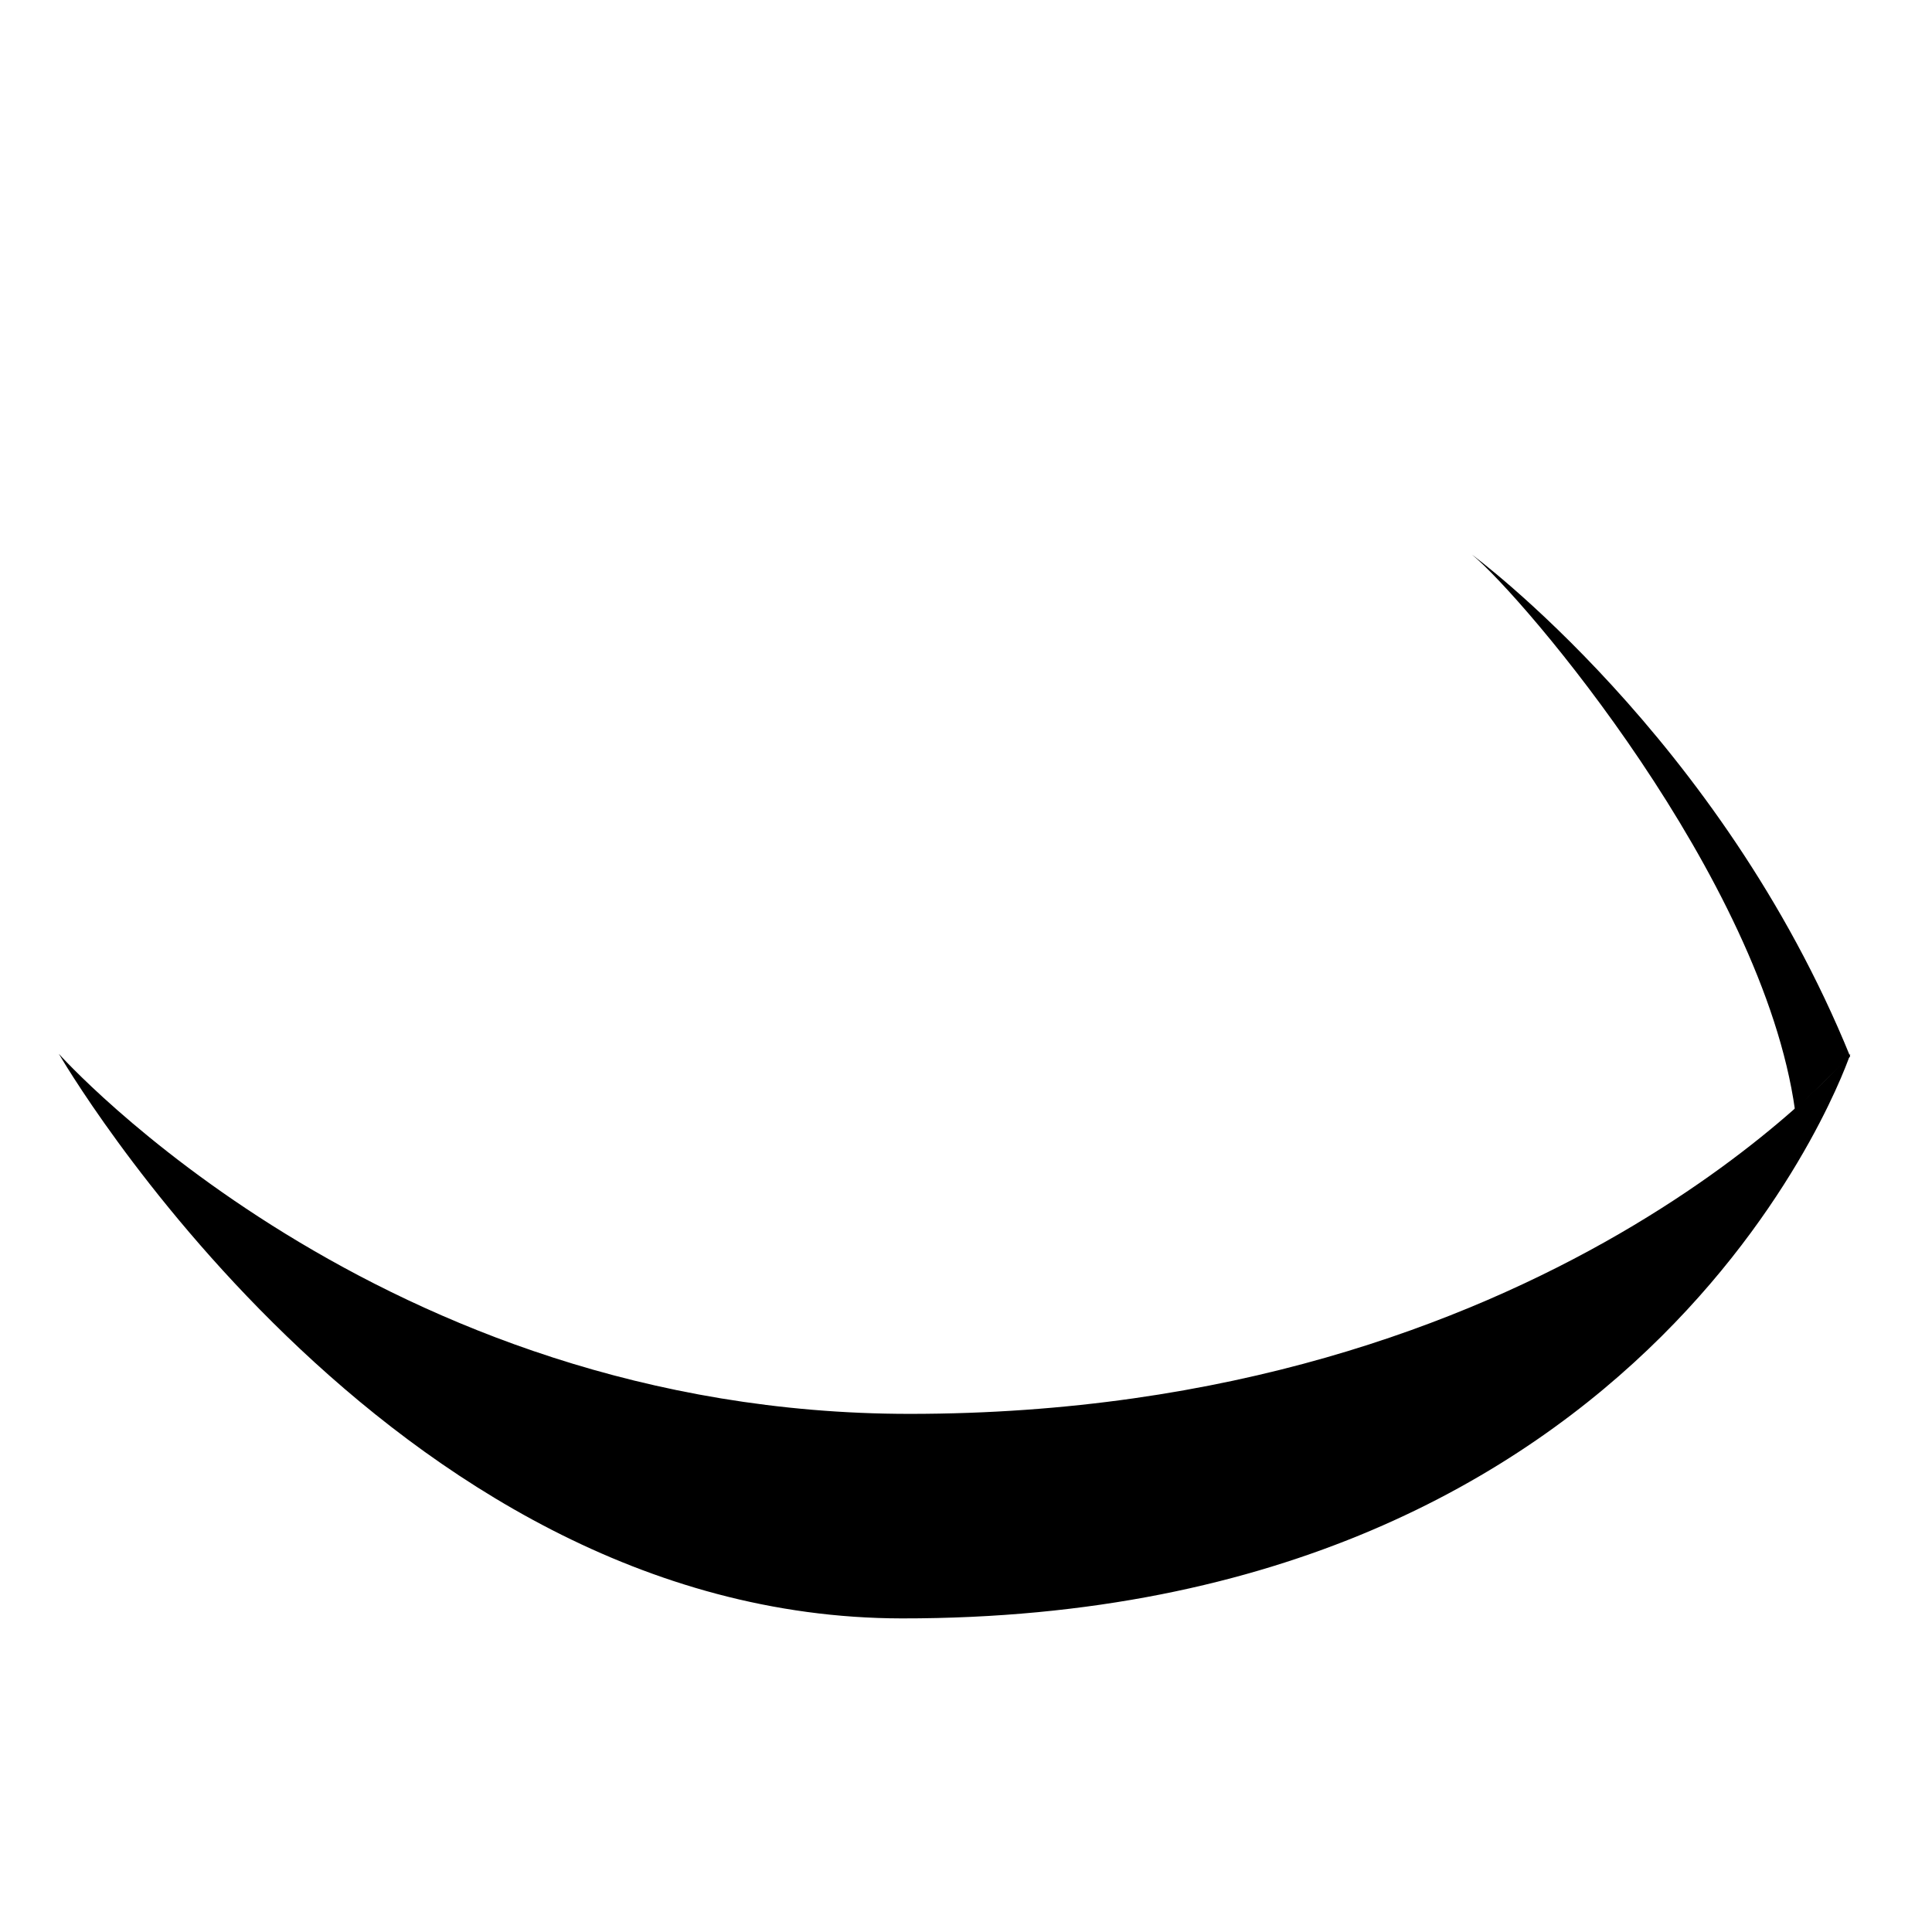 <?xml version="1.0" encoding="UTF-8" standalone="no"?>
<!-- Created with Inkscape (http://www.inkscape.org/) -->

<svg
   xmlns:dc="http://purl.org/dc/elements/1.1/"
   xmlns:cc="http://creativecommons.org/ns#"
   xmlns:rdf="http://www.w3.org/1999/02/22-rdf-syntax-ns#"
   xmlns:svg="http://www.w3.org/2000/svg"
   xmlns="http://www.w3.org/2000/svg"
   xmlns:sodipodi="http://sodipodi.sourceforge.net/DTD/sodipodi-0.dtd"
   xmlns:inkscape="http://www.inkscape.org/namespaces/inkscape"
   width="22"
   height="22"
   viewBox="0 0 22 22"
   id="svg2"
   version="1.1"
   inkscape:version="0.91 r13725"
   sodipodi:docname="open_close_eye.svg">
  <defs
     id="defs4" />
  <sodipodi:namedview
     id="base"
     pagecolor="#ffffff"
     bordercolor="#666666"
     borderopacity="1.0"
     inkscape:pageopacity="0.0"
     inkscape:pageshadow="2"
     inkscape:zoom="22.4"
     inkscape:cx="12.891828"
     inkscape:cy="8.5048817"
     inkscape:document-units="px"
     inkscape:current-layer="layer2"
     showgrid="false"
     units="px"
     showguides="true"
     inkscape:guide-bbox="true"
     inkscape:window-width="1324"
     inkscape:window-height="1020"
     inkscape:window-x="3765"
     inkscape:window-y="281"
     inkscape:window-maximized="0">
    <sodipodi:guide
       position="21.161,10"
       orientation="0,1"
       id="guide4138" />
  </sodipodi:namedview>
  <g
     inkscape:label="open_eye"
     inkscape:groupmode="layer"
     id="layer1"
     transform="translate(0,-1030.362)"
     style="display:none">
    <path
       style="fill:#000000;fill-opacity:1;fill-rule:evenodd;stroke:none;stroke-width:1px;stroke-linecap:butt;stroke-linejoin:miter;stroke-opacity:1"
       d="m 0.67,1042.362 c 0,0 3.654,-5.579 9.688,-5.58 7.265,0 10.714,5.58 10.714,5.58 0,0 -2.137,-8.762 -10.804,-8.75 -5.888,0.01 -9.598,8.75 -9.598,8.75 z"
       id="path4136"
       inkscape:connector-curvature="0"
       sodipodi:nodetypes="cscsc" />
    <path
       style="fill:#000000;fill-opacity:1;fill-rule:evenodd;stroke:none;stroke-width:1px;stroke-linecap:butt;stroke-linejoin:miter;stroke-opacity:1"
       d="m 5.982,1037.451 c 0,0 0.089,4.911 4.732,4.911 4.107,0 5.045,-4.643 5.045,-4.643 -3.482,-1.518 -5.536,-2.679 -9.777,-0.268 z"
       id="path4142"
       inkscape:connector-curvature="0"
       sodipodi:nodetypes="cscc" />
    <ellipse
       style="fill:#ffffff;fill-opacity:1;stroke:none;stroke-width:0.5;stroke-miterlimit:4;stroke-dasharray:none;stroke-dashoffset:0;stroke-opacity:1"
       id="path4144"
       ry="0.96"
       rx="0.893"
       cy="1038.277"
       cx="13.036" />
    <path
       style="fill:#000000;fill-opacity:1;fill-rule:evenodd;stroke:none;stroke-width:1px;stroke-linecap:butt;stroke-linejoin:miter;stroke-opacity:1"
       d="m 20.757,1041.87 c -3.418,2.702 -8.665,2.992 -8.665,2.992 0,0 4.948,-0.764 8.061,-4.085 0.479,0.457 0.214,0.054 0.604,1.093 z"
       id="path4162"
       inkscape:connector-curvature="0"
       sodipodi:nodetypes="cccc" />
    <ellipse
       style="display:inline;fill:#ffffff;fill-opacity:1;stroke:none;stroke-width:0.5;stroke-miterlimit:4;stroke-dasharray:none;stroke-dashoffset:0;stroke-opacity:1"
       id="path4144-3"
       ry="0.424"
       rx="0.357"
       cy="1039.996"
       cx="8.304" />
  </g>
  <g
     inkscape:groupmode="layer"
     id="layer2"
     inkscape:label="closed eye"
     style="display:inline">
    <path
       style="fill:#000000;fill-opacity:1;fill-rule:evenodd;stroke:none;stroke-width:1px;stroke-linecap:butt;stroke-linejoin:miter;stroke-opacity:1"
       d="m 0.67,12 c 0,0 3.654,4.099 9.688,4.1 C 17.622,16.1 21.071,12 21.071,12 c 0,0 -2.137,6.438 -10.804,6.429 C 4.38,18.421 0.67,12 0.67,12 Z"
       id="path4136-3"
       inkscape:connector-curvature="0"
       sodipodi:nodetypes="cscsc" />
    <path
       style="display:inline;fill:#000000;fill-opacity:1;fill-rule:evenodd;stroke:none;stroke-width:1px;stroke-linecap:butt;stroke-linejoin:miter;stroke-opacity:1"
       d="m 21.068,12.03 c -1.477,-3.633 -4.306,-5.714 -4.306,-5.714 0.587,0.481 3.308,3.681 3.678,6.324 z"
       id="path4162-7"
       inkscape:connector-curvature="0"
       sodipodi:nodetypes="cccc" />
  </g>
</svg>
